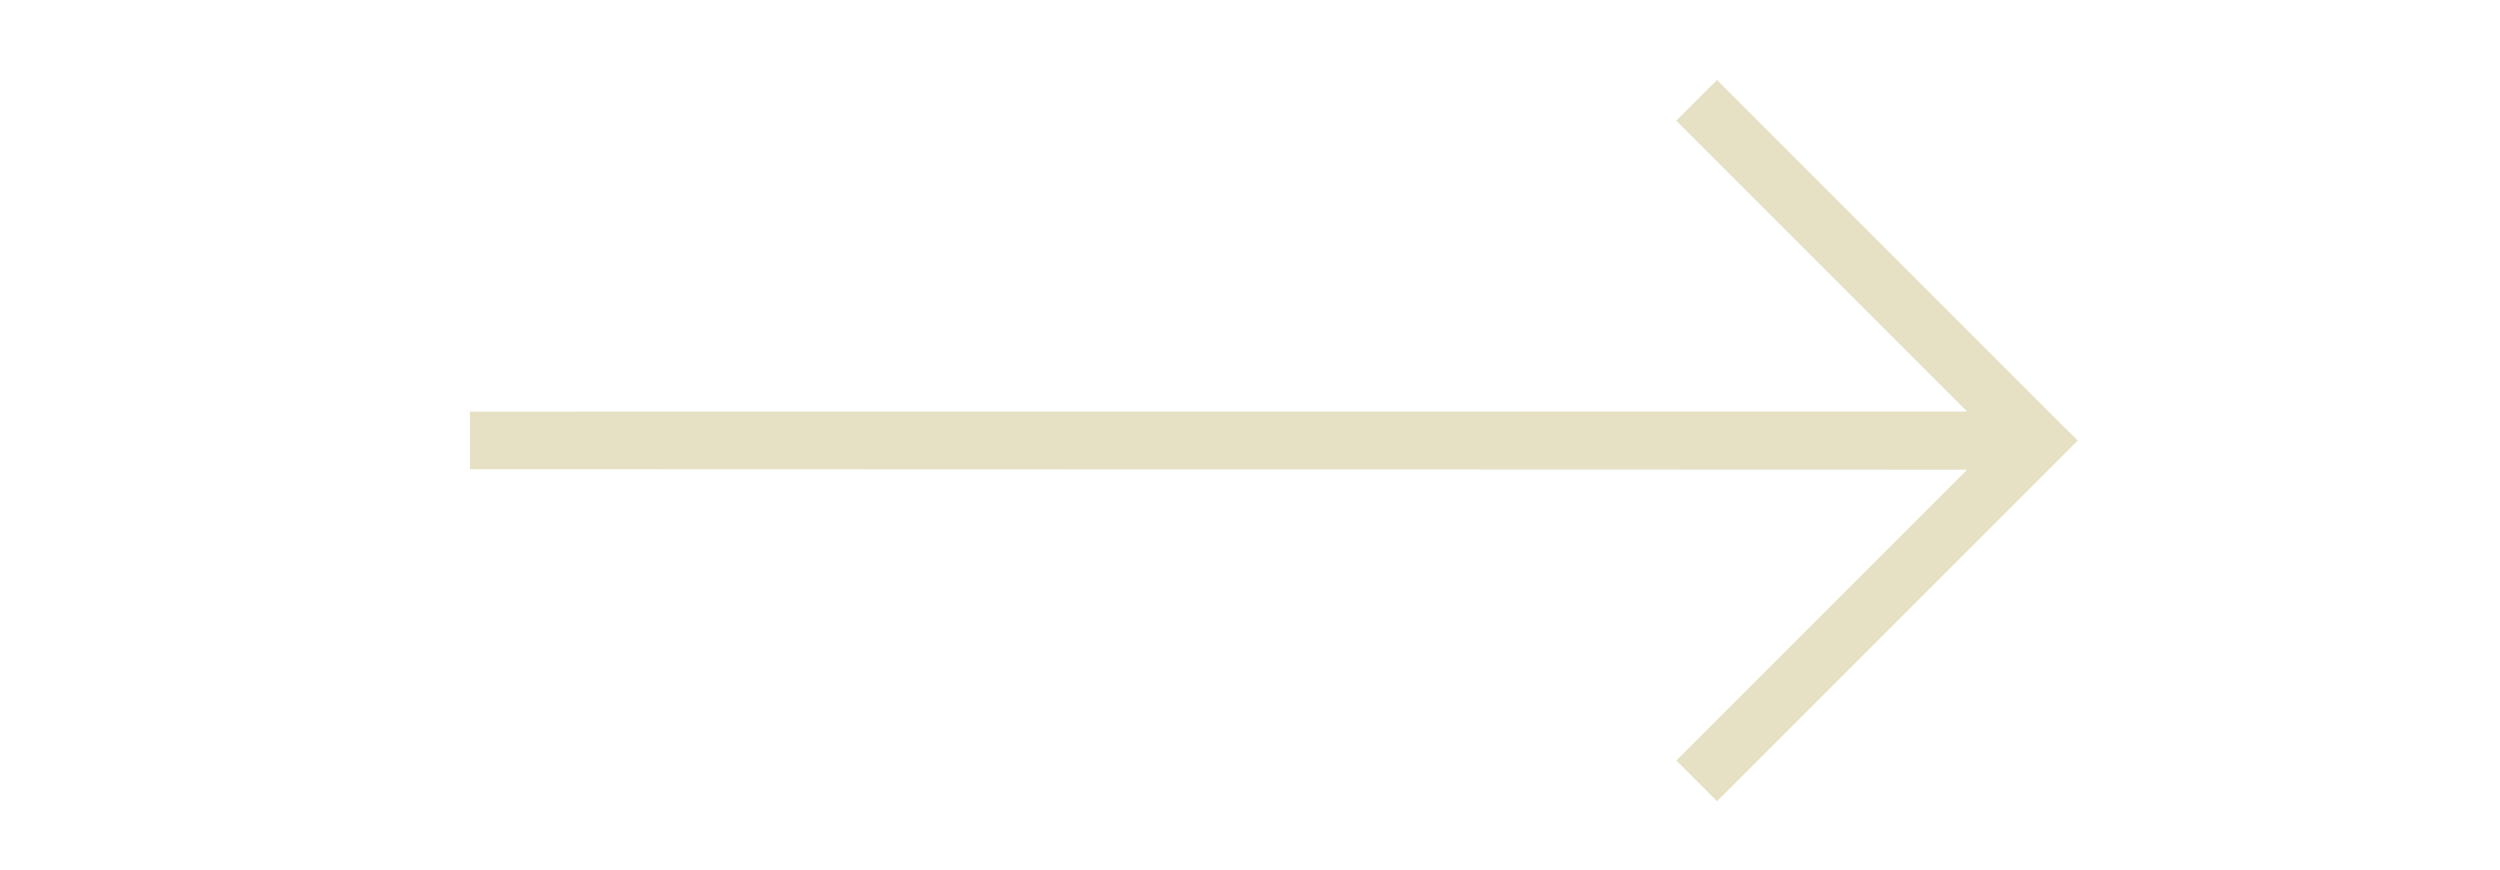 <svg width="46" height="16" viewBox="0 0 46 16" fill="none" xmlns="http://www.w3.org/2000/svg">
<path d="M8.646 8.634L8.646 7.573L36.193 7.571L30.843 2.221L31.593 1.471L38.23 8.107L31.593 14.743L30.843 13.993L36.193 8.643L8.646 8.634Z" fill="#E6E1C5"/>
</svg>
